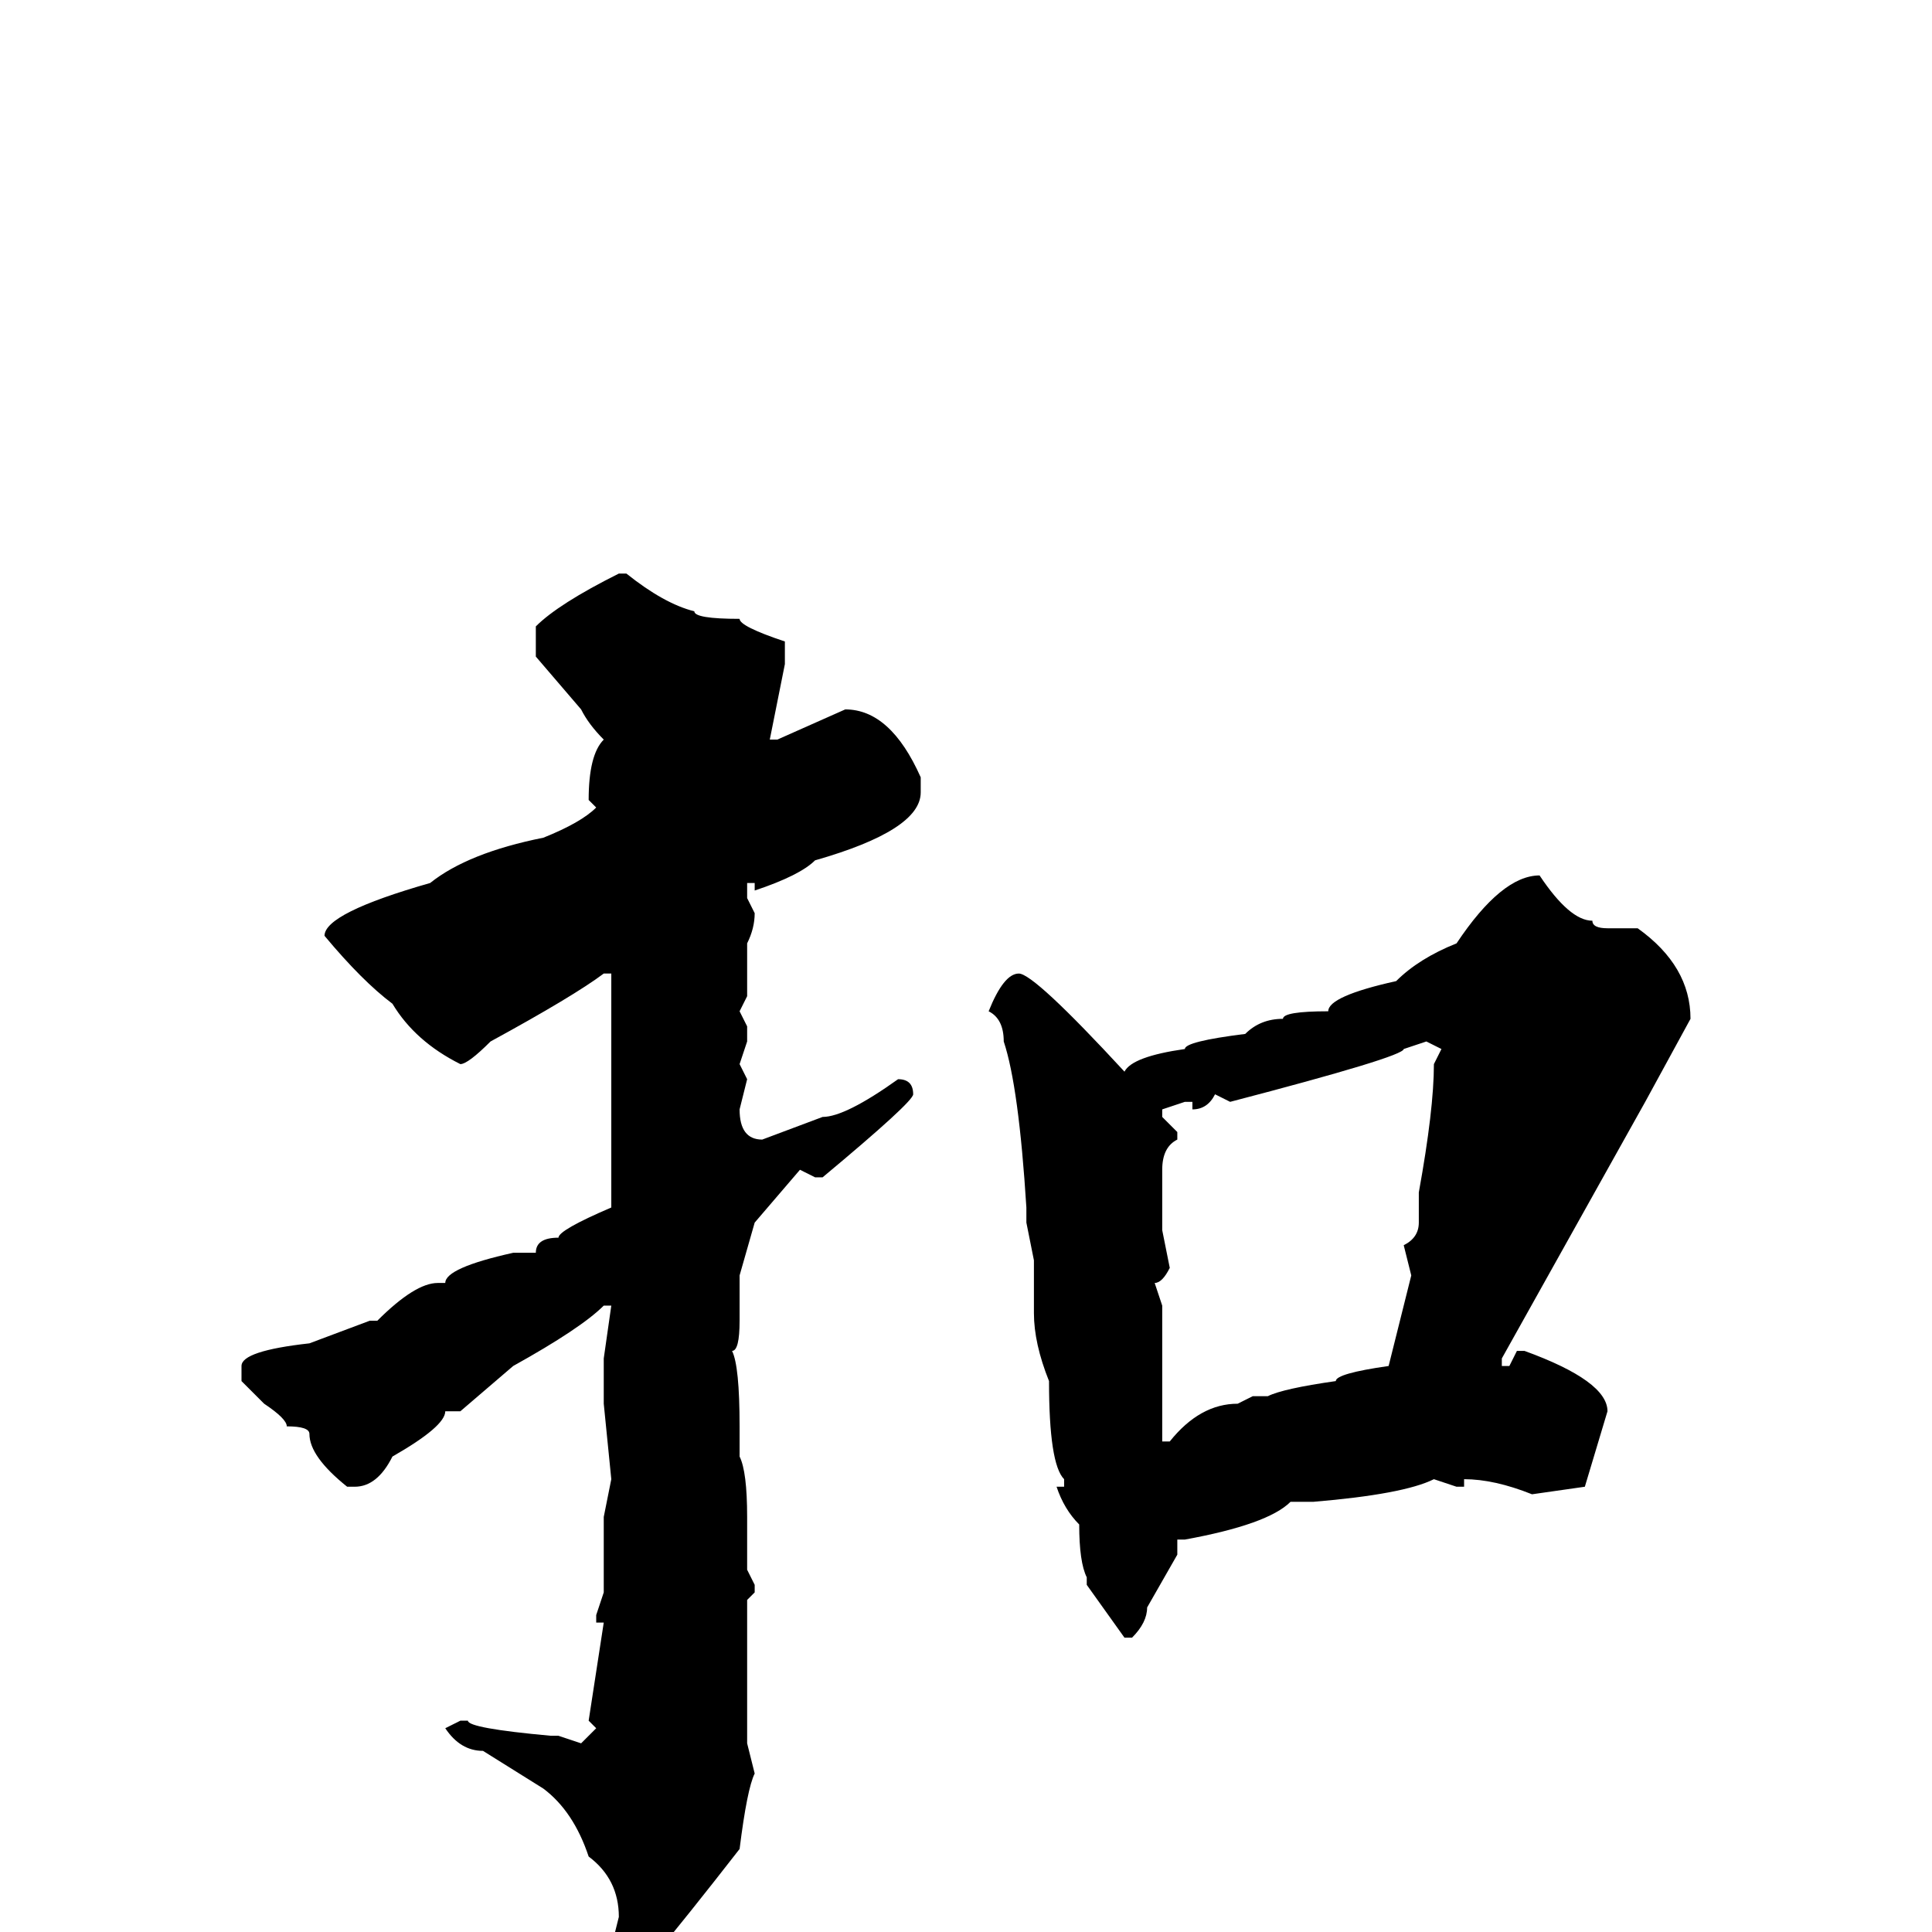 <svg xmlns="http://www.w3.org/2000/svg" viewBox="0 -256 256 256">
	<path fill="#000000" d="M82 -180H83Q88 -176 92 -175Q92 -174 98 -174Q98 -173 104 -171V-168L102 -158H103L112 -162Q118 -162 122 -153V-151Q122 -146 108 -142Q106 -140 100 -138V-139H99V-137L100 -135Q100 -133 99 -131V-124L98 -122L99 -120V-118L98 -115L99 -113L98 -109Q98 -105 101 -105L109 -108Q112 -108 119 -113Q121 -113 121 -111Q121 -110 109 -100H108L106 -101L100 -94L98 -87V-81Q98 -77 97 -77Q98 -75 98 -67V-65V-63Q99 -61 99 -55V-48L100 -46V-45L99 -44V-29V-27V-25L100 -21Q99 -19 98 -11Q91 -2 86 4H84Q81 4 81 2L82 -2Q82 -7 78 -10Q76 -16 72 -19L64 -24Q61 -24 59 -27L61 -28H62Q62 -27 73 -26H74L77 -25L79 -27L78 -28L80 -41H79V-42L80 -45V-51V-55L81 -60L80 -70V-73V-76L81 -83H80Q77 -80 68 -75L61 -69H60H59Q59 -67 52 -63Q50 -59 47 -59H46Q41 -63 41 -66Q41 -67 38 -67Q38 -68 35 -70L32 -73V-75Q32 -77 41 -78L49 -81H50Q55 -86 58 -86H59Q59 -88 68 -90H69H71Q71 -92 74 -92Q74 -93 81 -96V-100V-103V-108V-112V-113V-115V-124V-126V-127H80Q76 -124 65 -118Q62 -115 61 -115Q55 -118 52 -123Q48 -126 43 -132Q43 -135 57 -139Q62 -143 72 -145Q77 -147 79 -149L78 -150Q78 -156 80 -158Q78 -160 77 -162L71 -169V-173Q74 -176 82 -180ZM204 -140Q208 -134 211 -134Q211 -133 213 -133H217Q224 -128 224 -121L218 -110L199 -76V-75H200L201 -77H202Q213 -73 213 -69L210 -59L203 -58Q198 -60 194 -60V-59H193L190 -60Q186 -58 174 -57H171Q168 -54 157 -52H156V-50L152 -43Q152 -41 150 -39H149L144 -46V-47Q143 -49 143 -54Q141 -56 140 -59H141V-60Q139 -62 139 -73Q137 -78 137 -82V-85V-89L136 -94V-96Q135 -112 133 -118Q133 -121 131 -122Q133 -127 135 -127Q137 -127 149 -114Q150 -116 157 -117Q157 -118 165 -119Q167 -121 170 -121Q170 -122 176 -122Q176 -124 185 -126Q188 -129 193 -131Q199 -140 204 -140ZM186 -117Q186 -116 163 -110L161 -111Q160 -109 158 -109V-110H157L154 -109V-108L156 -106V-105Q154 -104 154 -101V-93L155 -88Q154 -86 153 -86L154 -83V-80V-77V-74V-65H155Q159 -70 164 -70L166 -71H168Q170 -72 177 -73Q177 -74 184 -75Q185 -79 187 -87L186 -91Q188 -92 188 -94V-98Q190 -109 190 -115L191 -117L189 -118Z"/>
</svg>